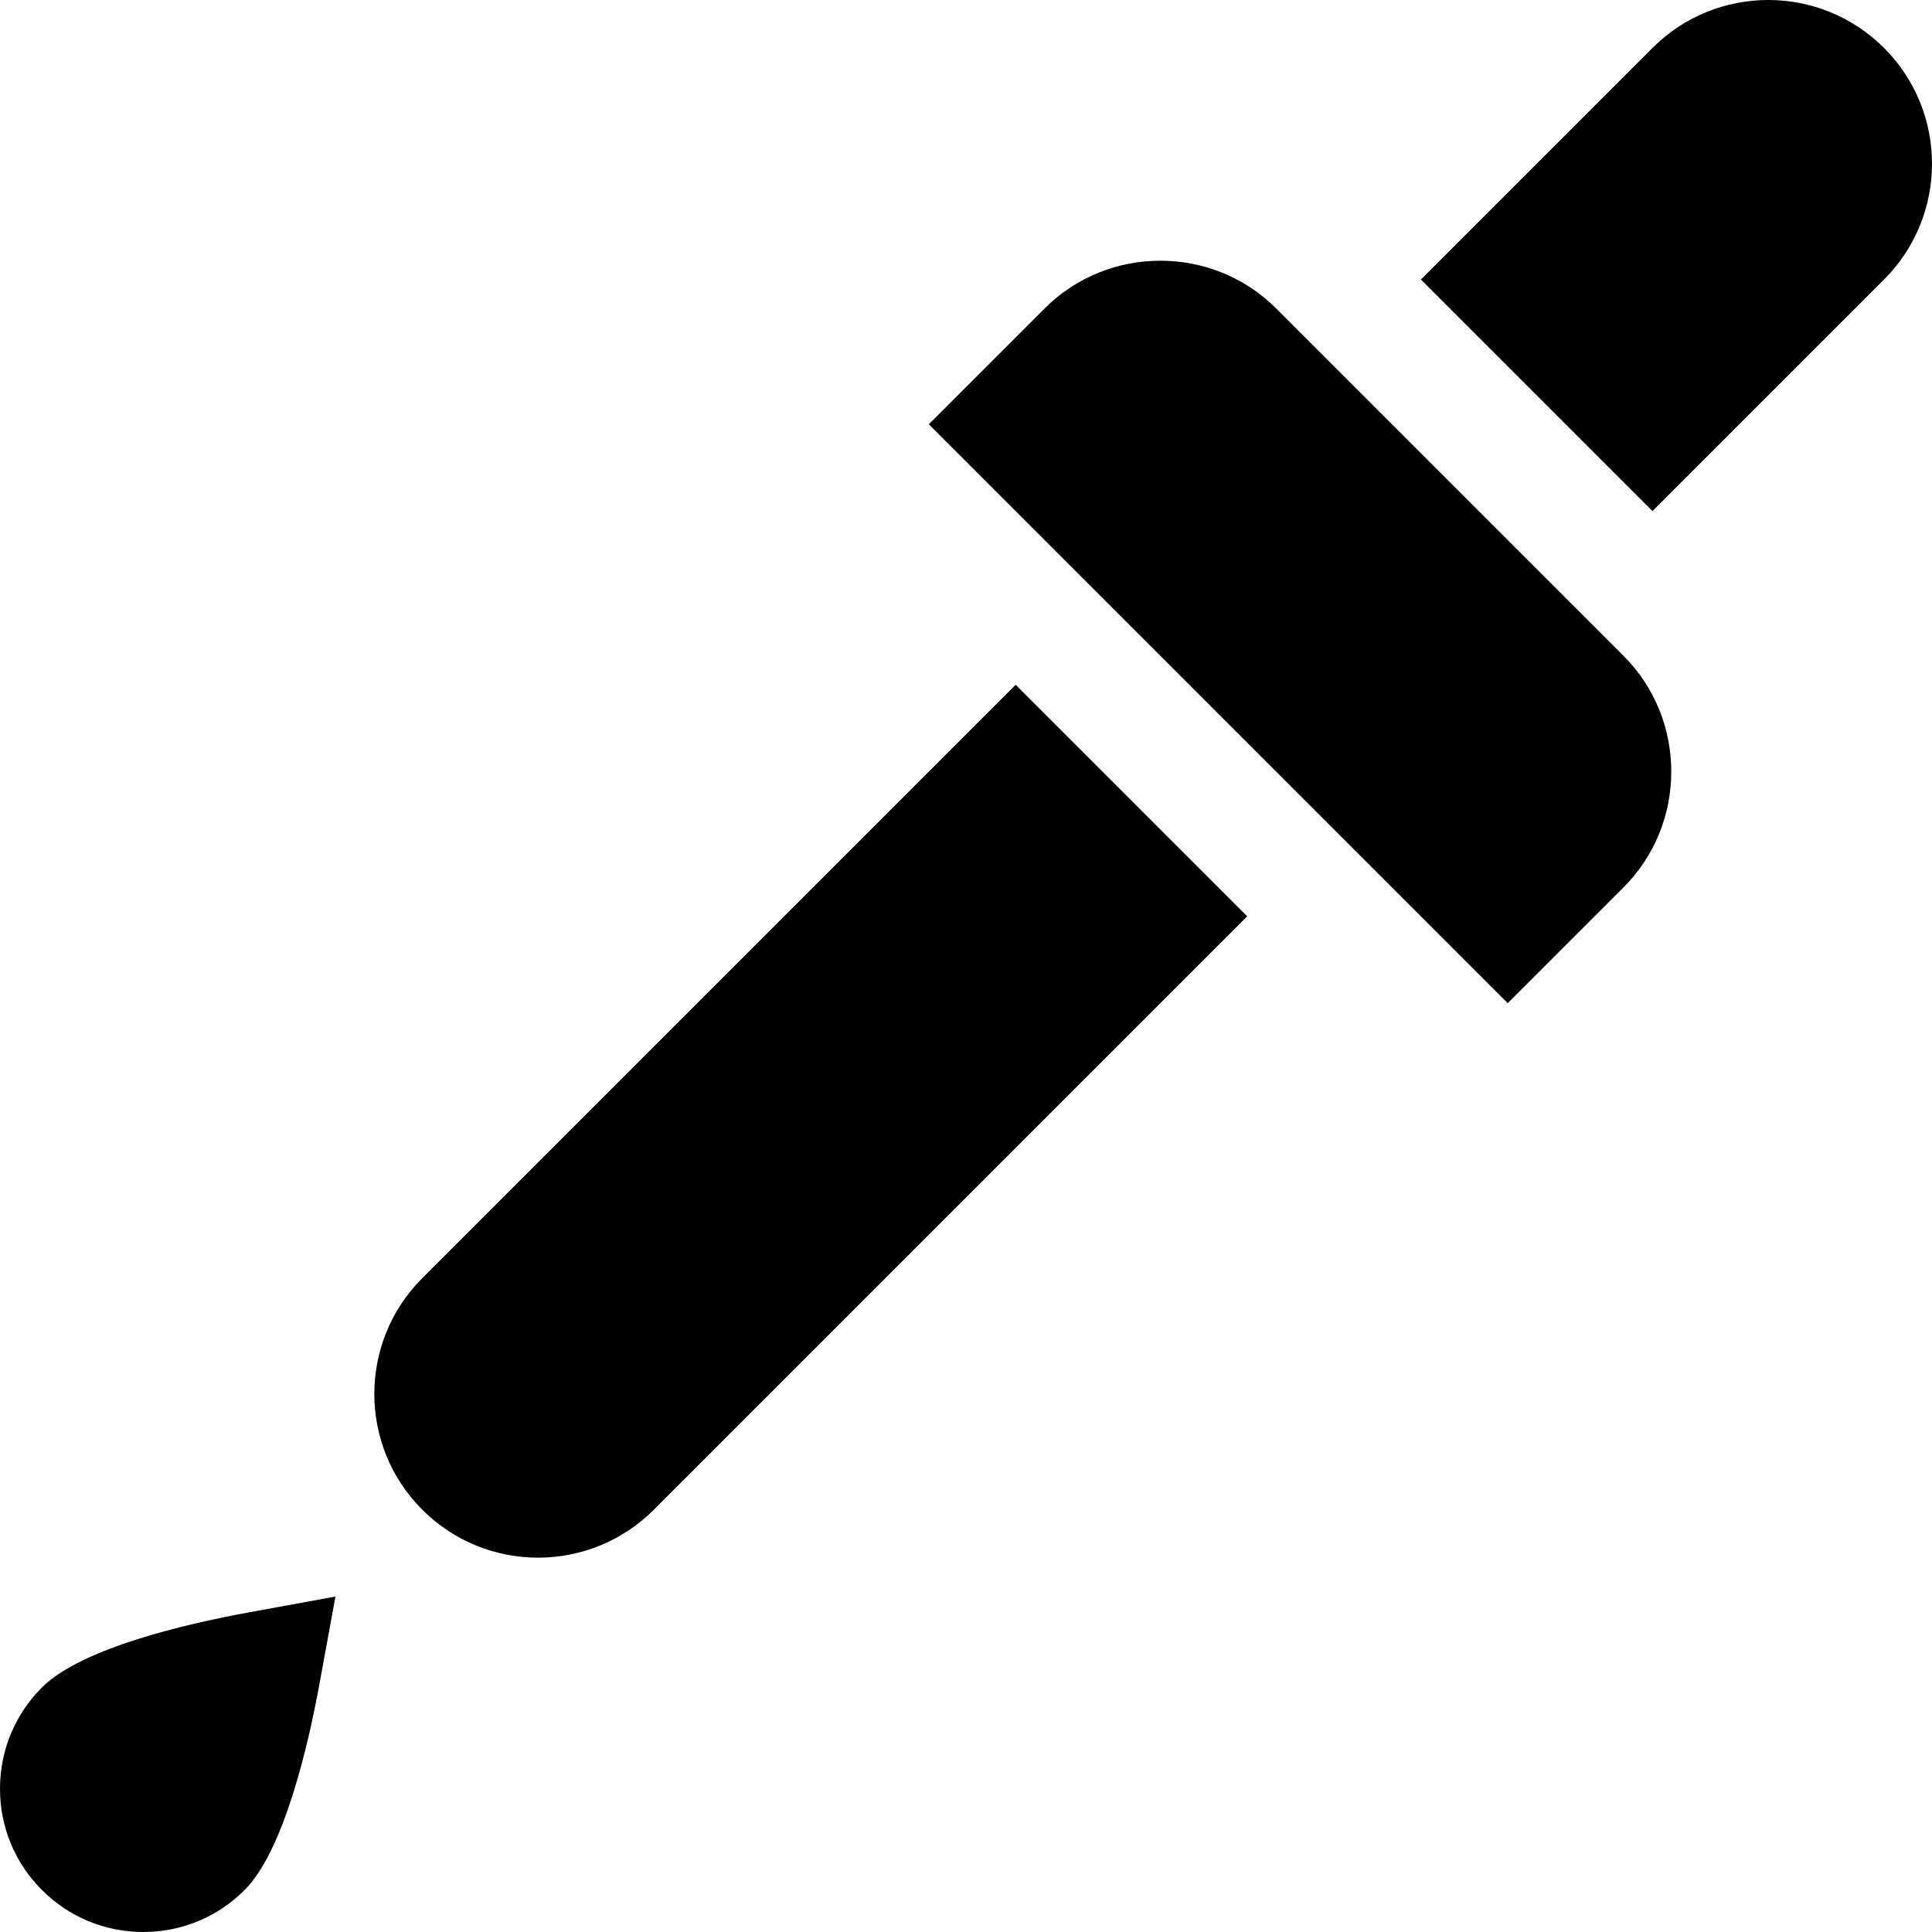 <?xml version="1.0" encoding="iso-8859-1"?>
<!-- Generator: Adobe Illustrator 19.1.0, SVG Export Plug-In . SVG Version: 6.00 Build 0)  -->
<svg version="1.1" id="Capa_1" xmlns="http://www.w3.org/2000/svg" xmlns:xlink="http://www.w3.org/1999/xlink" x="0px" y="0px"
	 viewBox="0 0 471.965 471.965" style="enable-background:new 0 0 471.965 471.965;" xml:space="preserve">
<g>
	<path d="M10.252,412.216C3.642,418.826,0,427.616,0,436.965s3.641,18.138,10.252,24.749c6.61,6.611,15.399,10.251,24.748,10.251
		c9.35,0,18.139-3.641,24.749-10.251c9.674-9.673,15.611-35.688,18.29-50.334l3.907-21.361l-21.361,3.907
		C45.939,396.604,19.925,402.543,10.252,412.216z"/>
	<path d="M103.16,312.236c-15.621,15.621-15.621,40.948,0,56.568c15.621,15.621,40.948,15.621,56.568,0l144.957-144.957
		l-56.569-56.569L103.16,312.236z"/>
	<path d="M460.249,11.716c-15.621-15.621-40.948-15.621-56.569,0l-56.569,56.569l56.569,56.568l56.569-56.568
		C475.87,52.663,475.87,27.337,460.249,11.716z"/>
	<path d="M311.756,75.355c-15.556-15.556-41.012-15.556-56.569,0l-28.284,28.284L368.324,245.06l28.284-28.284
		c15.556-15.556,15.556-41.012,0-56.569L311.756,75.355z"/>
</g>
<g>
</g>
<g>
</g>
<g>
</g>
<g>
</g>
<g>
</g>
<g>
</g>
<g>
</g>
<g>
</g>
<g>
</g>
<g>
</g>
<g>
</g>
<g>
</g>
<g>
</g>
<g>
</g>
<g>
</g>
</svg>

